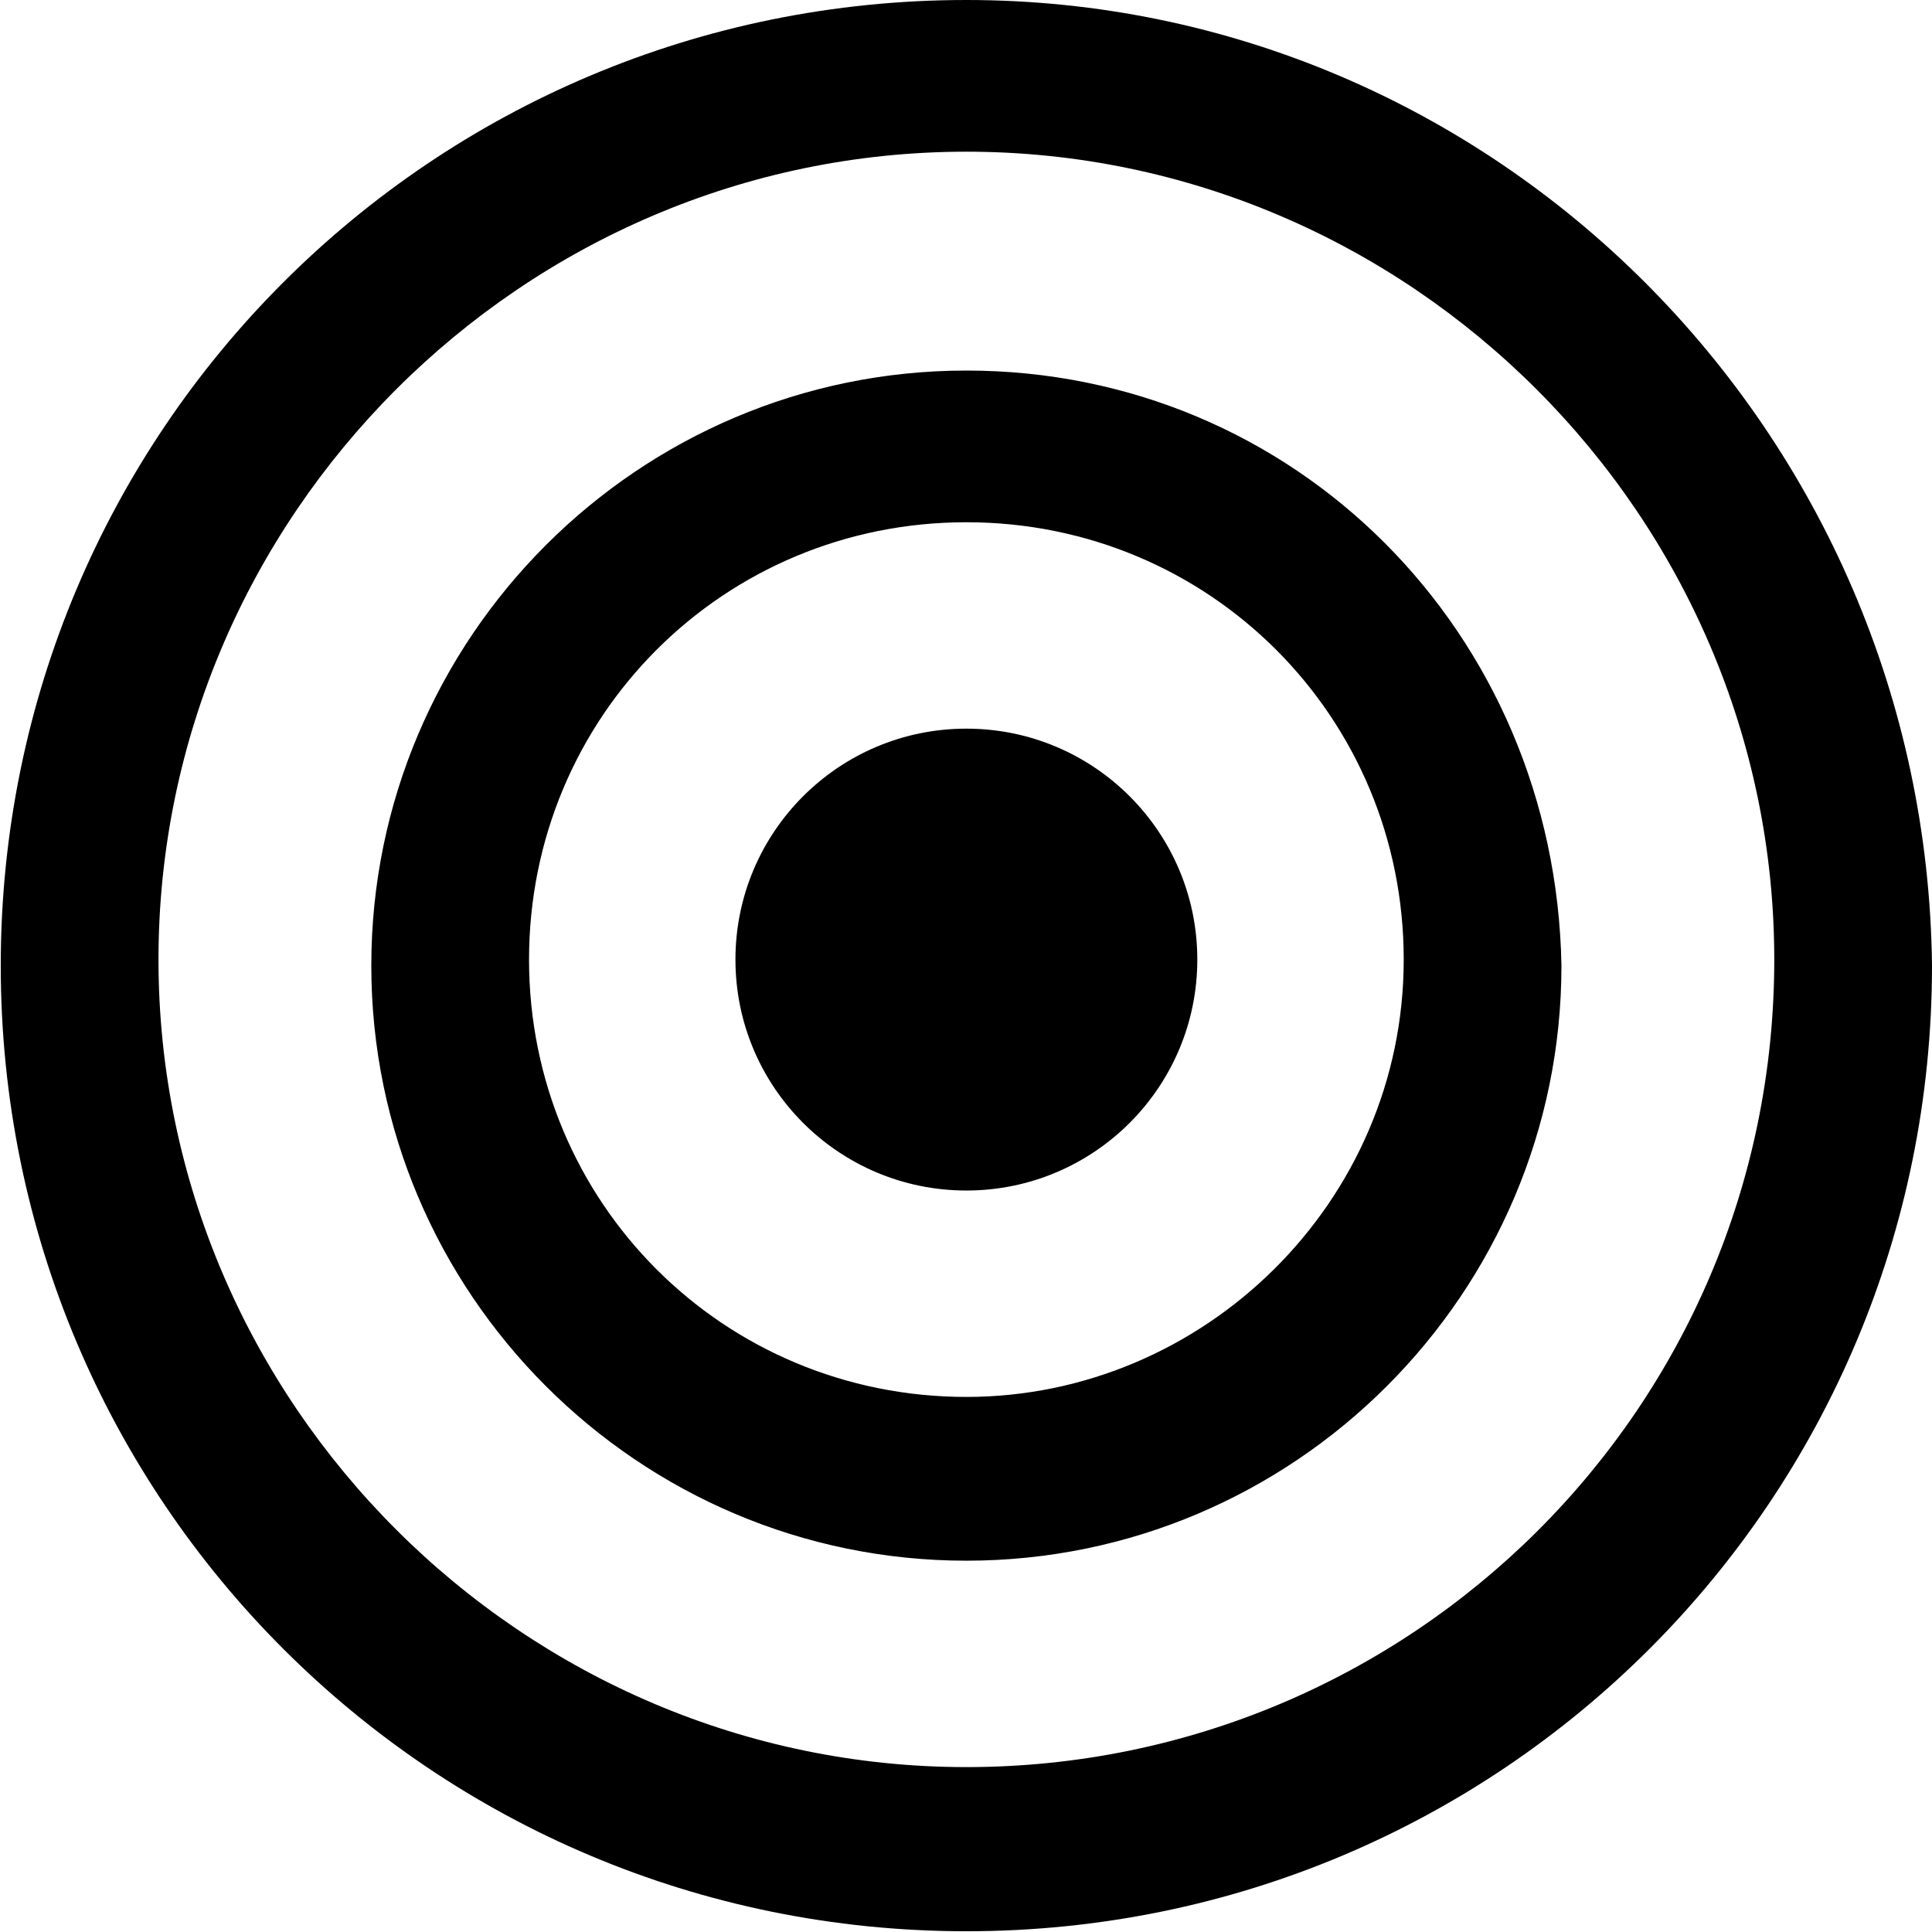 <?xml version="1.0" encoding="utf-8"?>
<!-- Generator: Adobe Illustrator 18.1.1, SVG Export Plug-In . SVG Version: 6.00 Build 0)  -->
<!DOCTYPE svg PUBLIC "-//W3C//DTD SVG 1.1//EN" "http://www.w3.org/Graphics/SVG/1.1/DTD/svg11.dtd">
<svg version="1.1" id="Laag_1" xmlns="http://www.w3.org/2000/svg" xmlns:xlink="http://www.w3.org/1999/xlink" x="0px" y="0px"
	 width="512px" height="512px" viewBox="0 0 512 512" enable-background="new 0 0 512 512" xml:space="preserve">
<path d="M256.1,0C114.5,0,0.2,114.3,0.2,255.9c0,141.6,114.3,255.9,255.9,255.9S512,397.5,512,255.9C510.4,114.3,396.1,0,256.1,0z
	 M256.1,468.3C138.6,468.3,42,371.8,42,254.3c0-117.5,96.6-214.1,214.1-214.1s214.1,96.6,214.1,214.1
	C470.2,373.4,373.6,468.3,256.1,468.3z M256.1,98.2c-86.9,0-157.7,70.8-157.7,157.7s70.8,157.7,157.7,157.7
	c86.9,0,157.7-70.8,157.7-157.7C412.2,167.4,343,98.2,256.1,98.2z M256.1,370.2c-64.4,0-115.9-51.5-115.9-115.9
	s51.5-115.9,115.9-115.9S372,189.9,372,254.3C372,318.7,318.9,370.2,256.1,370.2z M256.1,193.1c33.8,0,61.2,27.4,61.2,61.2
	s-27.4,61.2-61.2,61.2s-61.2-27.4-61.2-61.2S222.3,193.1,256.1,193.1z"/>
<g>
</g>
<g>
</g>
<g>
</g>
<g>
</g>
<g>
</g>
<g>
</g>
<g>
</g>
<g>
</g>
<g>
</g>
<g>
</g>
<g>
</g>
<g>
</g>
<g>
</g>
<g>
</g>
<g>
</g>
</svg>

